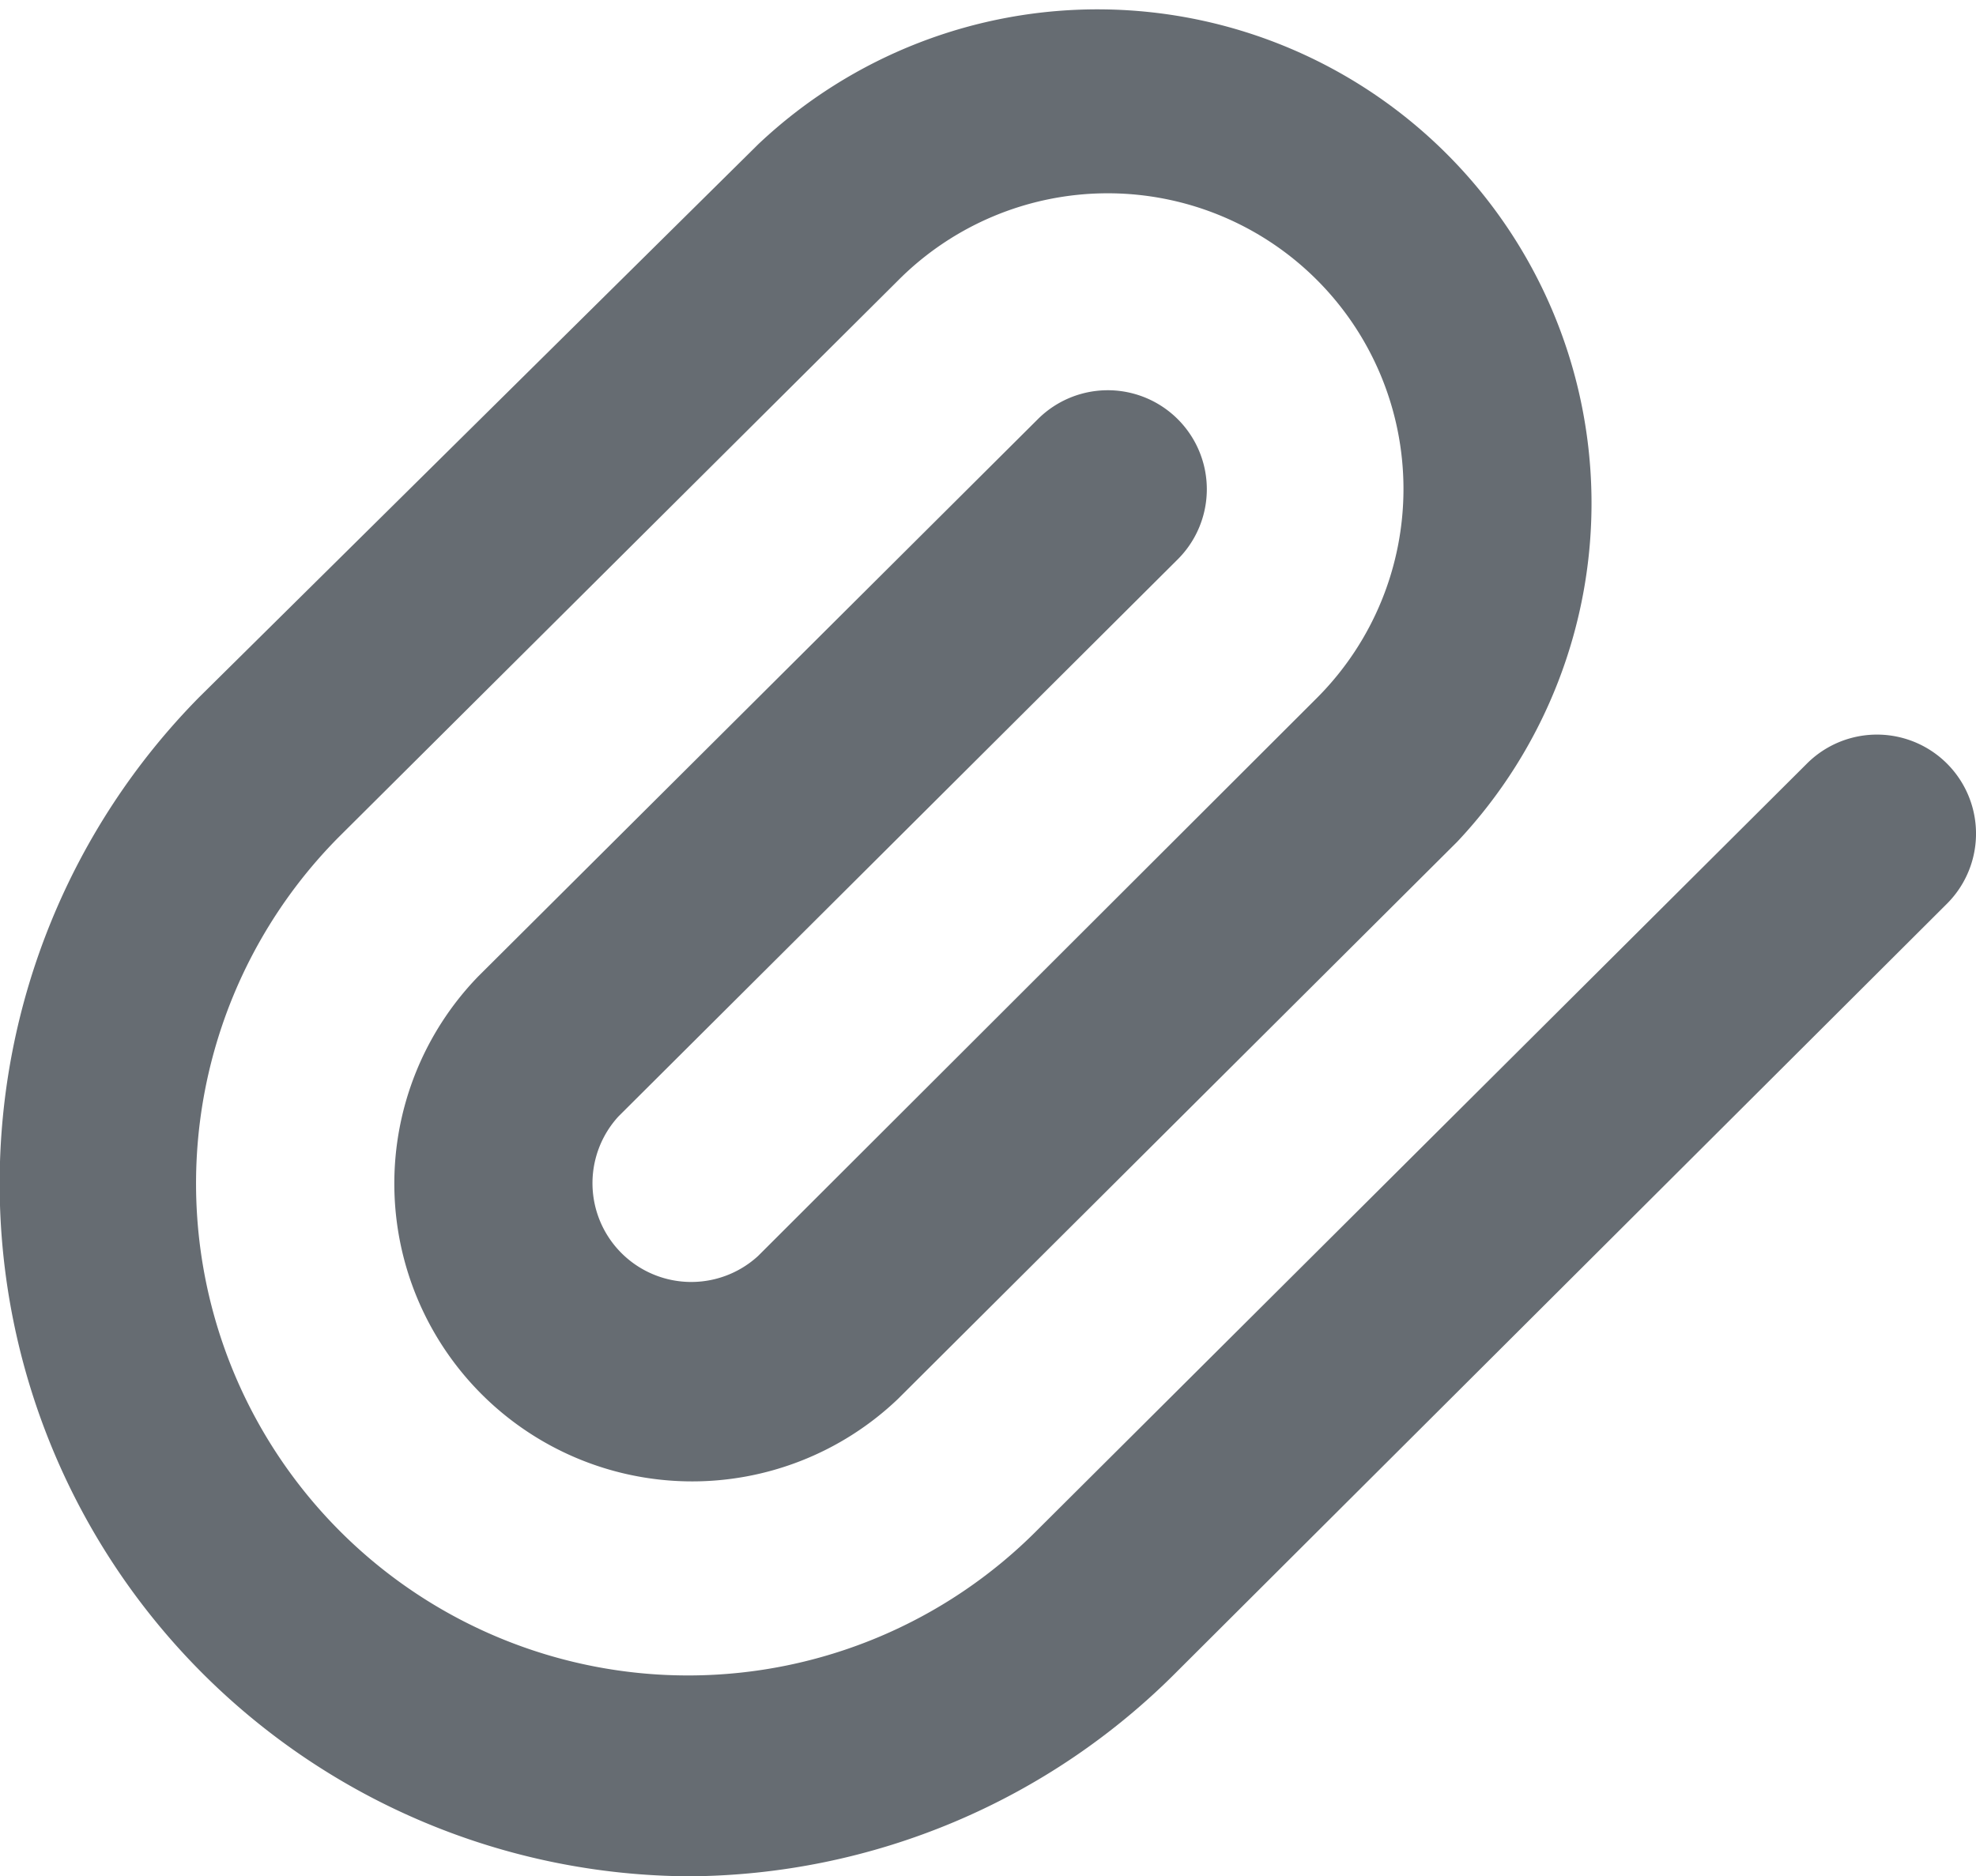 <svg xmlns="http://www.w3.org/2000/svg" width="20" height="18.995" viewBox="0 0 20 18.995"><path d="M9.013,21.536A7.013,7.013,0,0,1,4.054,9.6L9.715,4a5,5,0,0,1,7.073,7.063l-5.661,5.641a3.015,3.015,0,0,1-4.248-4.278L12.54,6.788A1,1,0,1,1,13.963,8.2L8.3,13.842a1,1,0,0,0,1.413,1.413L15.375,9.6a2.993,2.993,0,1,0-4.248-4.218L5.467,11.016a4.98,4.98,0,0,0,7.073,7.013l7.785-7.755a1,1,0,0,1,1.423,1.413l-7.785,7.765a7.013,7.013,0,0,1-4.949,2.084Z" transform="translate(-2.039 -2.541)" fill="#666c72"/></svg>